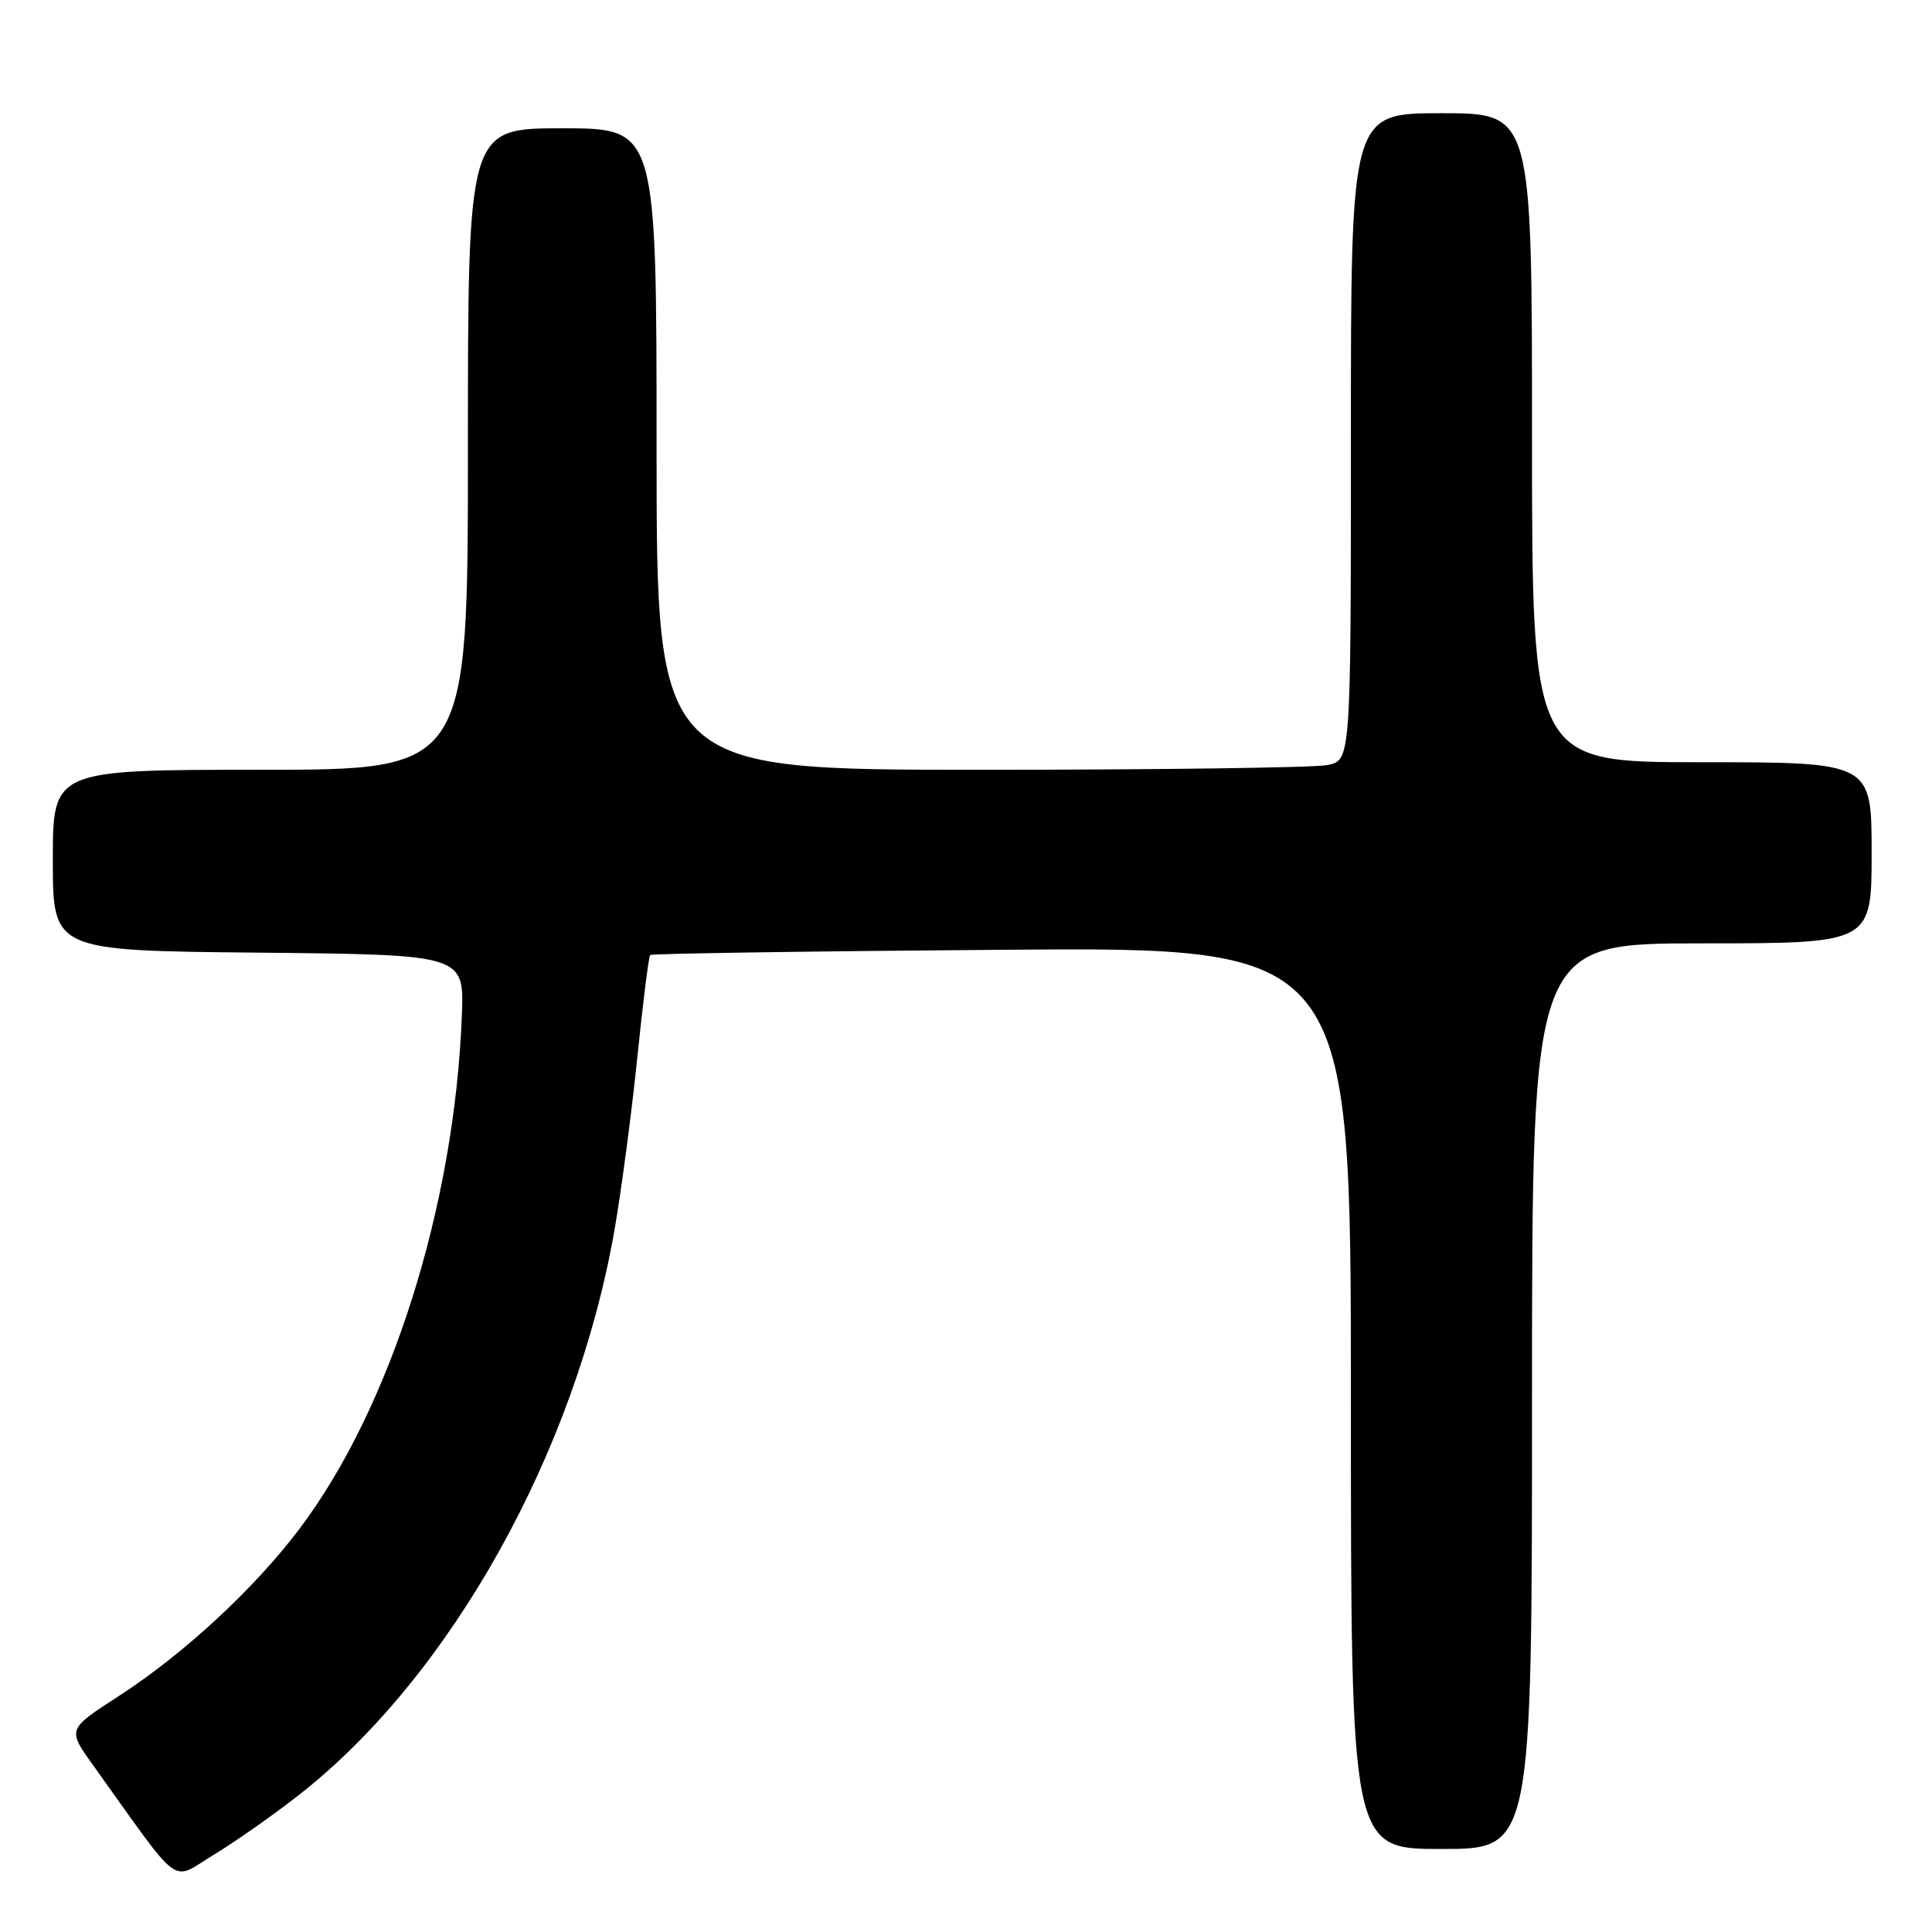 <?xml version="1.0" encoding="UTF-8" standalone="no"?>
<!DOCTYPE svg PUBLIC "-//W3C//DTD SVG 1.1//EN" "http://www.w3.org/Graphics/SVG/1.1/DTD/svg11.dtd" >
<svg xmlns="http://www.w3.org/2000/svg" xmlns:xlink="http://www.w3.org/1999/xlink" version="1.1" viewBox="0 0 256 256">
 <g >
 <path fill="currentColor"
d=" M 39.70 237.77 C 59.74 222.05 76.28 192.40 81.42 163.00 C 82.33 157.78 83.69 147.51 84.44 140.18 C 85.19 132.86 85.96 126.72 86.15 126.54 C 86.34 126.36 107.31 126.04 132.75 125.85 C 179.00 125.48 179.00 125.48 179.00 185.24 C 179.00 245.00 179.00 245.00 191.00 245.00 C 203.00 245.00 203.00 245.00 203.00 185.00 C 203.00 125.00 203.00 125.00 225.50 125.00 C 248.00 125.00 248.00 125.00 248.00 113.00 C 248.00 101.00 248.00 101.00 225.50 101.00 C 203.00 101.00 203.00 101.00 203.00 58.00 C 203.00 15.00 203.00 15.00 191.00 15.00 C 179.00 15.00 179.00 15.00 179.00 57.88 C 179.00 100.75 179.00 100.75 175.87 101.38 C 174.16 101.72 153.46 102.00 129.87 102.00 C 87.00 102.00 87.00 102.00 87.00 59.50 C 87.00 17.00 87.00 17.00 74.50 17.00 C 62.00 17.00 62.00 17.00 62.00 59.50 C 62.00 102.00 62.00 102.00 34.50 102.00 C 7.00 102.00 7.00 102.00 7.00 113.98 C 7.00 125.97 7.00 125.97 34.25 126.23 C 61.50 126.50 61.50 126.50 61.20 134.50 C 60.25 159.79 51.77 186.60 39.63 202.65 C 33.65 210.56 24.31 219.19 15.72 224.75 C 8.93 229.14 8.93 229.14 12.28 233.82 C 24.31 250.62 22.51 249.28 28.30 245.78 C 31.16 244.05 36.29 240.45 39.70 237.77 Z "/>
</g>
</svg>